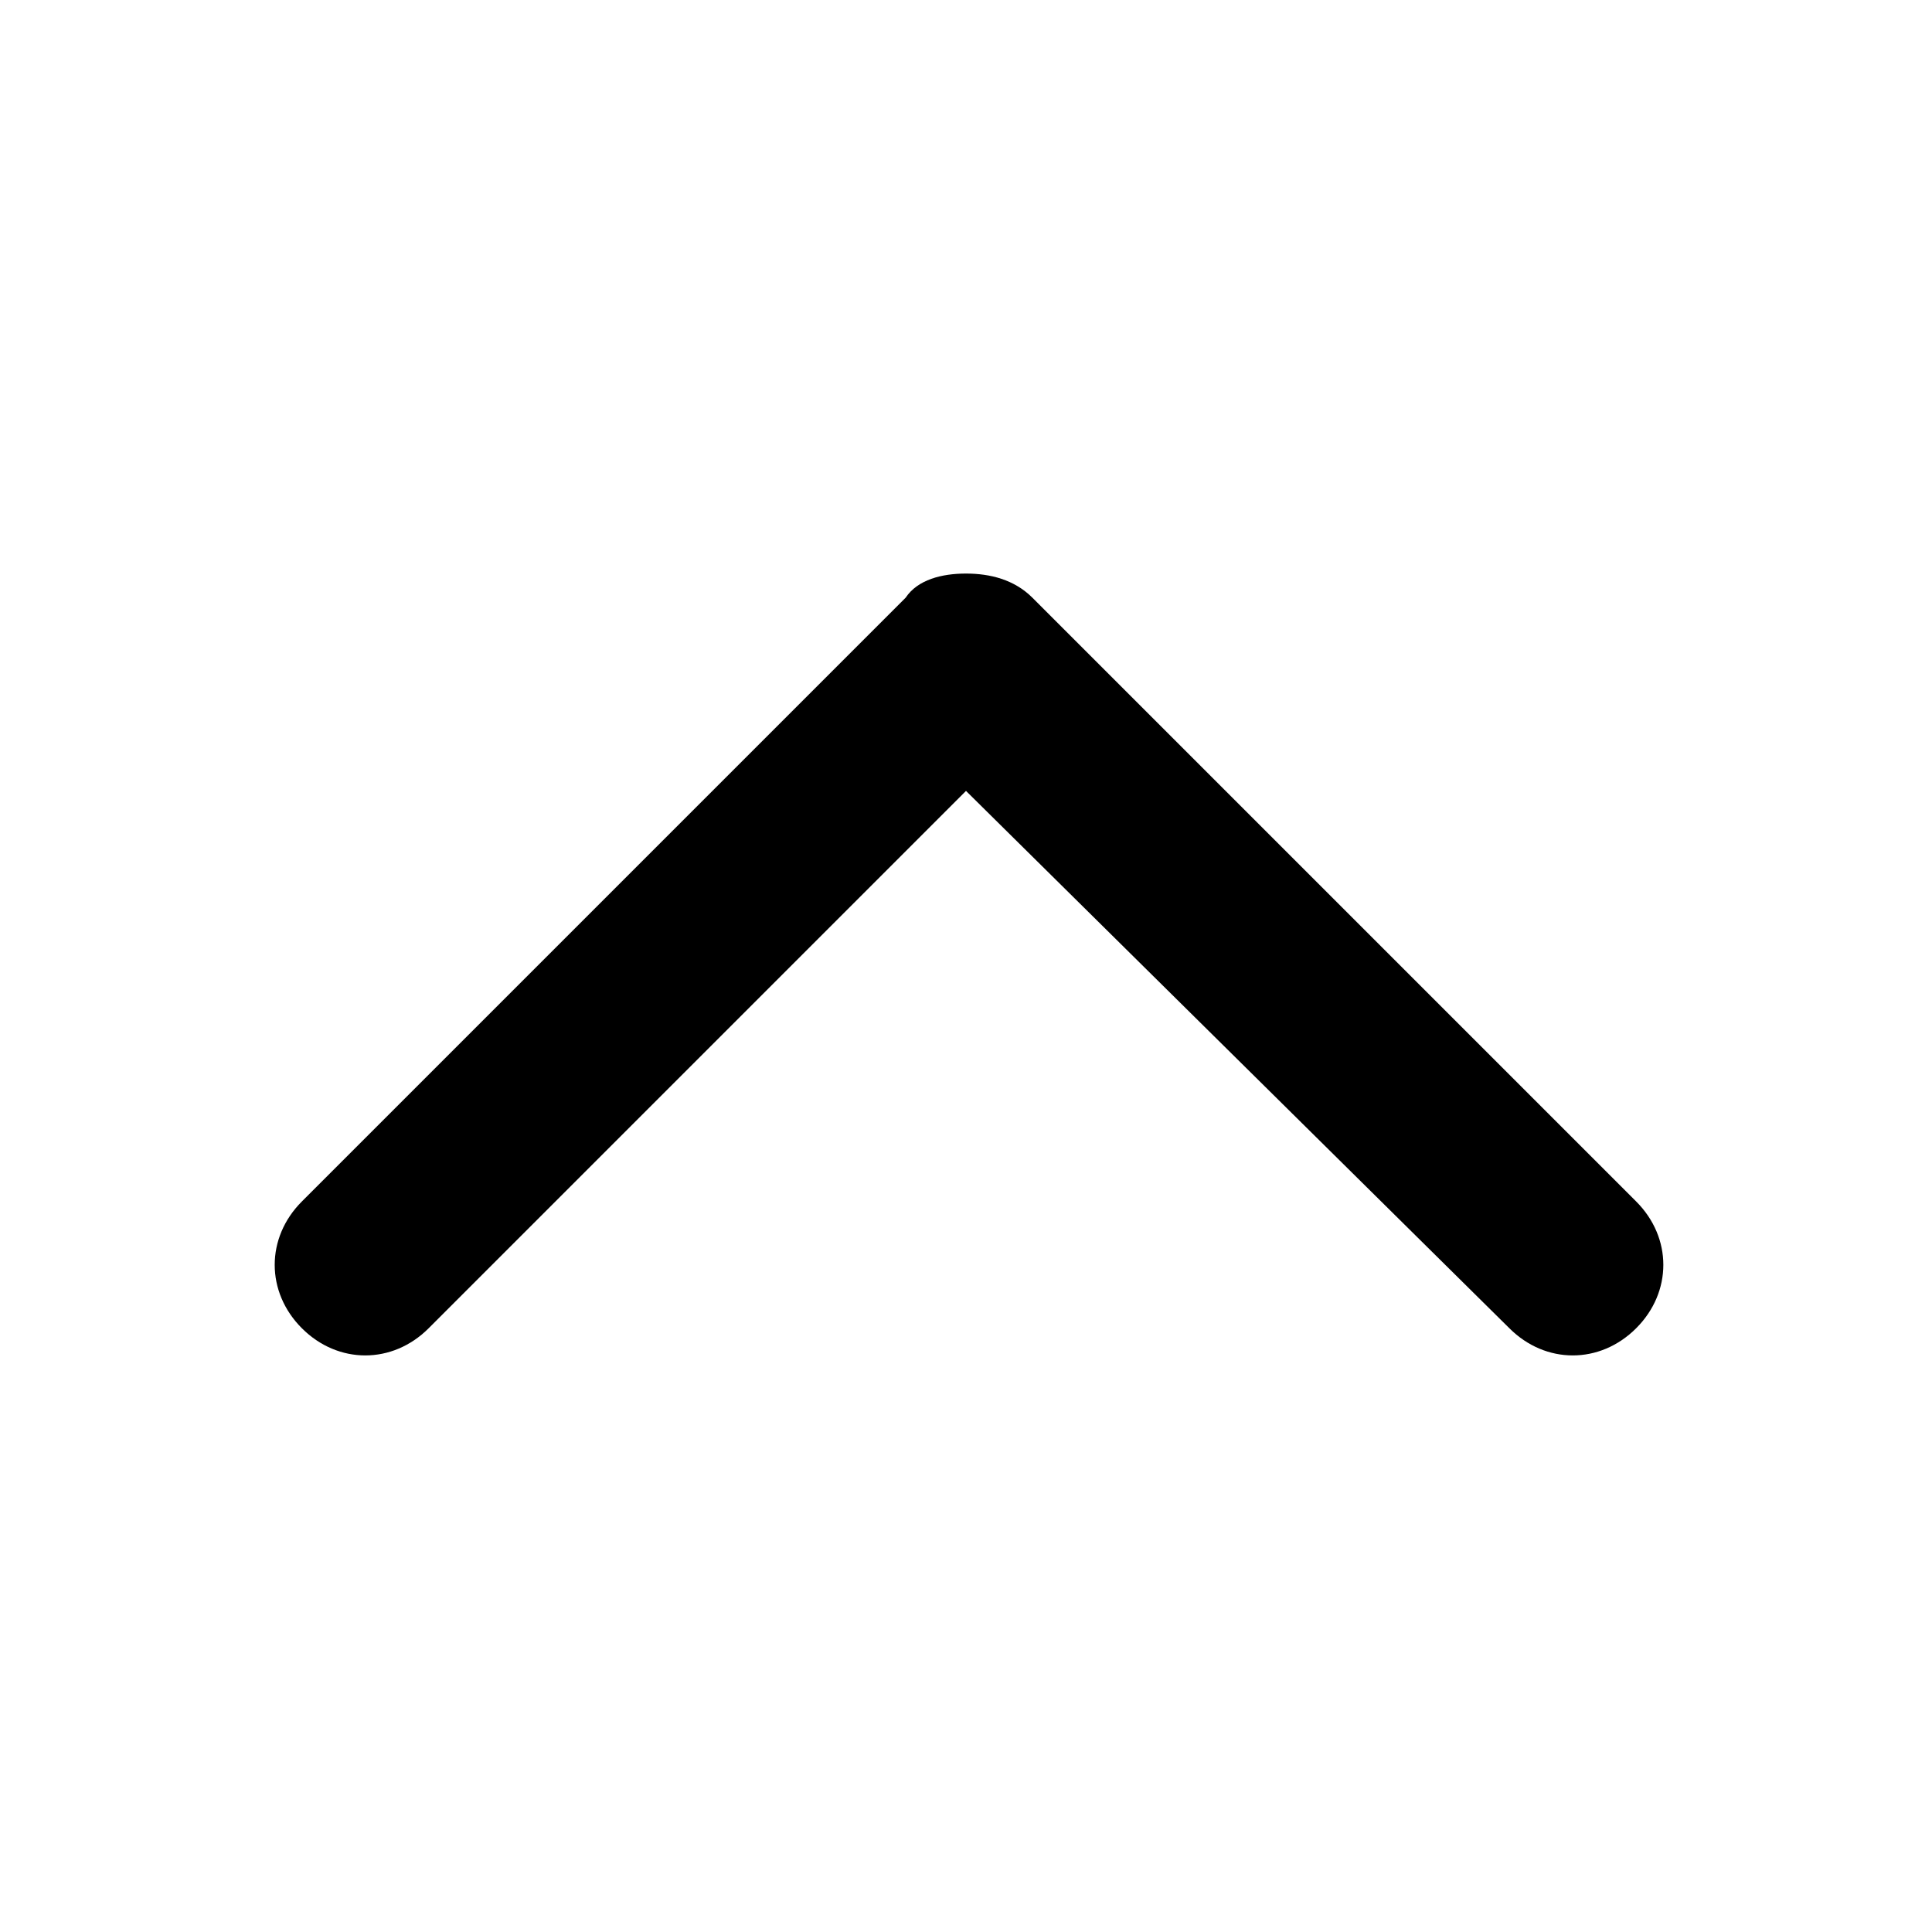 <svg xmlns="http://www.w3.org/2000/svg" viewBox="0 0 32 32"><path d="M16 9.5c.4 0 .8.1 1.1.4l10 10c.6.6.6 1.5 0 2.1-.6.6-1.5.6-2.1 0l-9-8.9L7.1 22c-.6.6-1.5.6-2.1 0-.6-.6-.6-1.5 0-2.1l10-10c.2-.3.6-.4 1-.4z"/></svg>